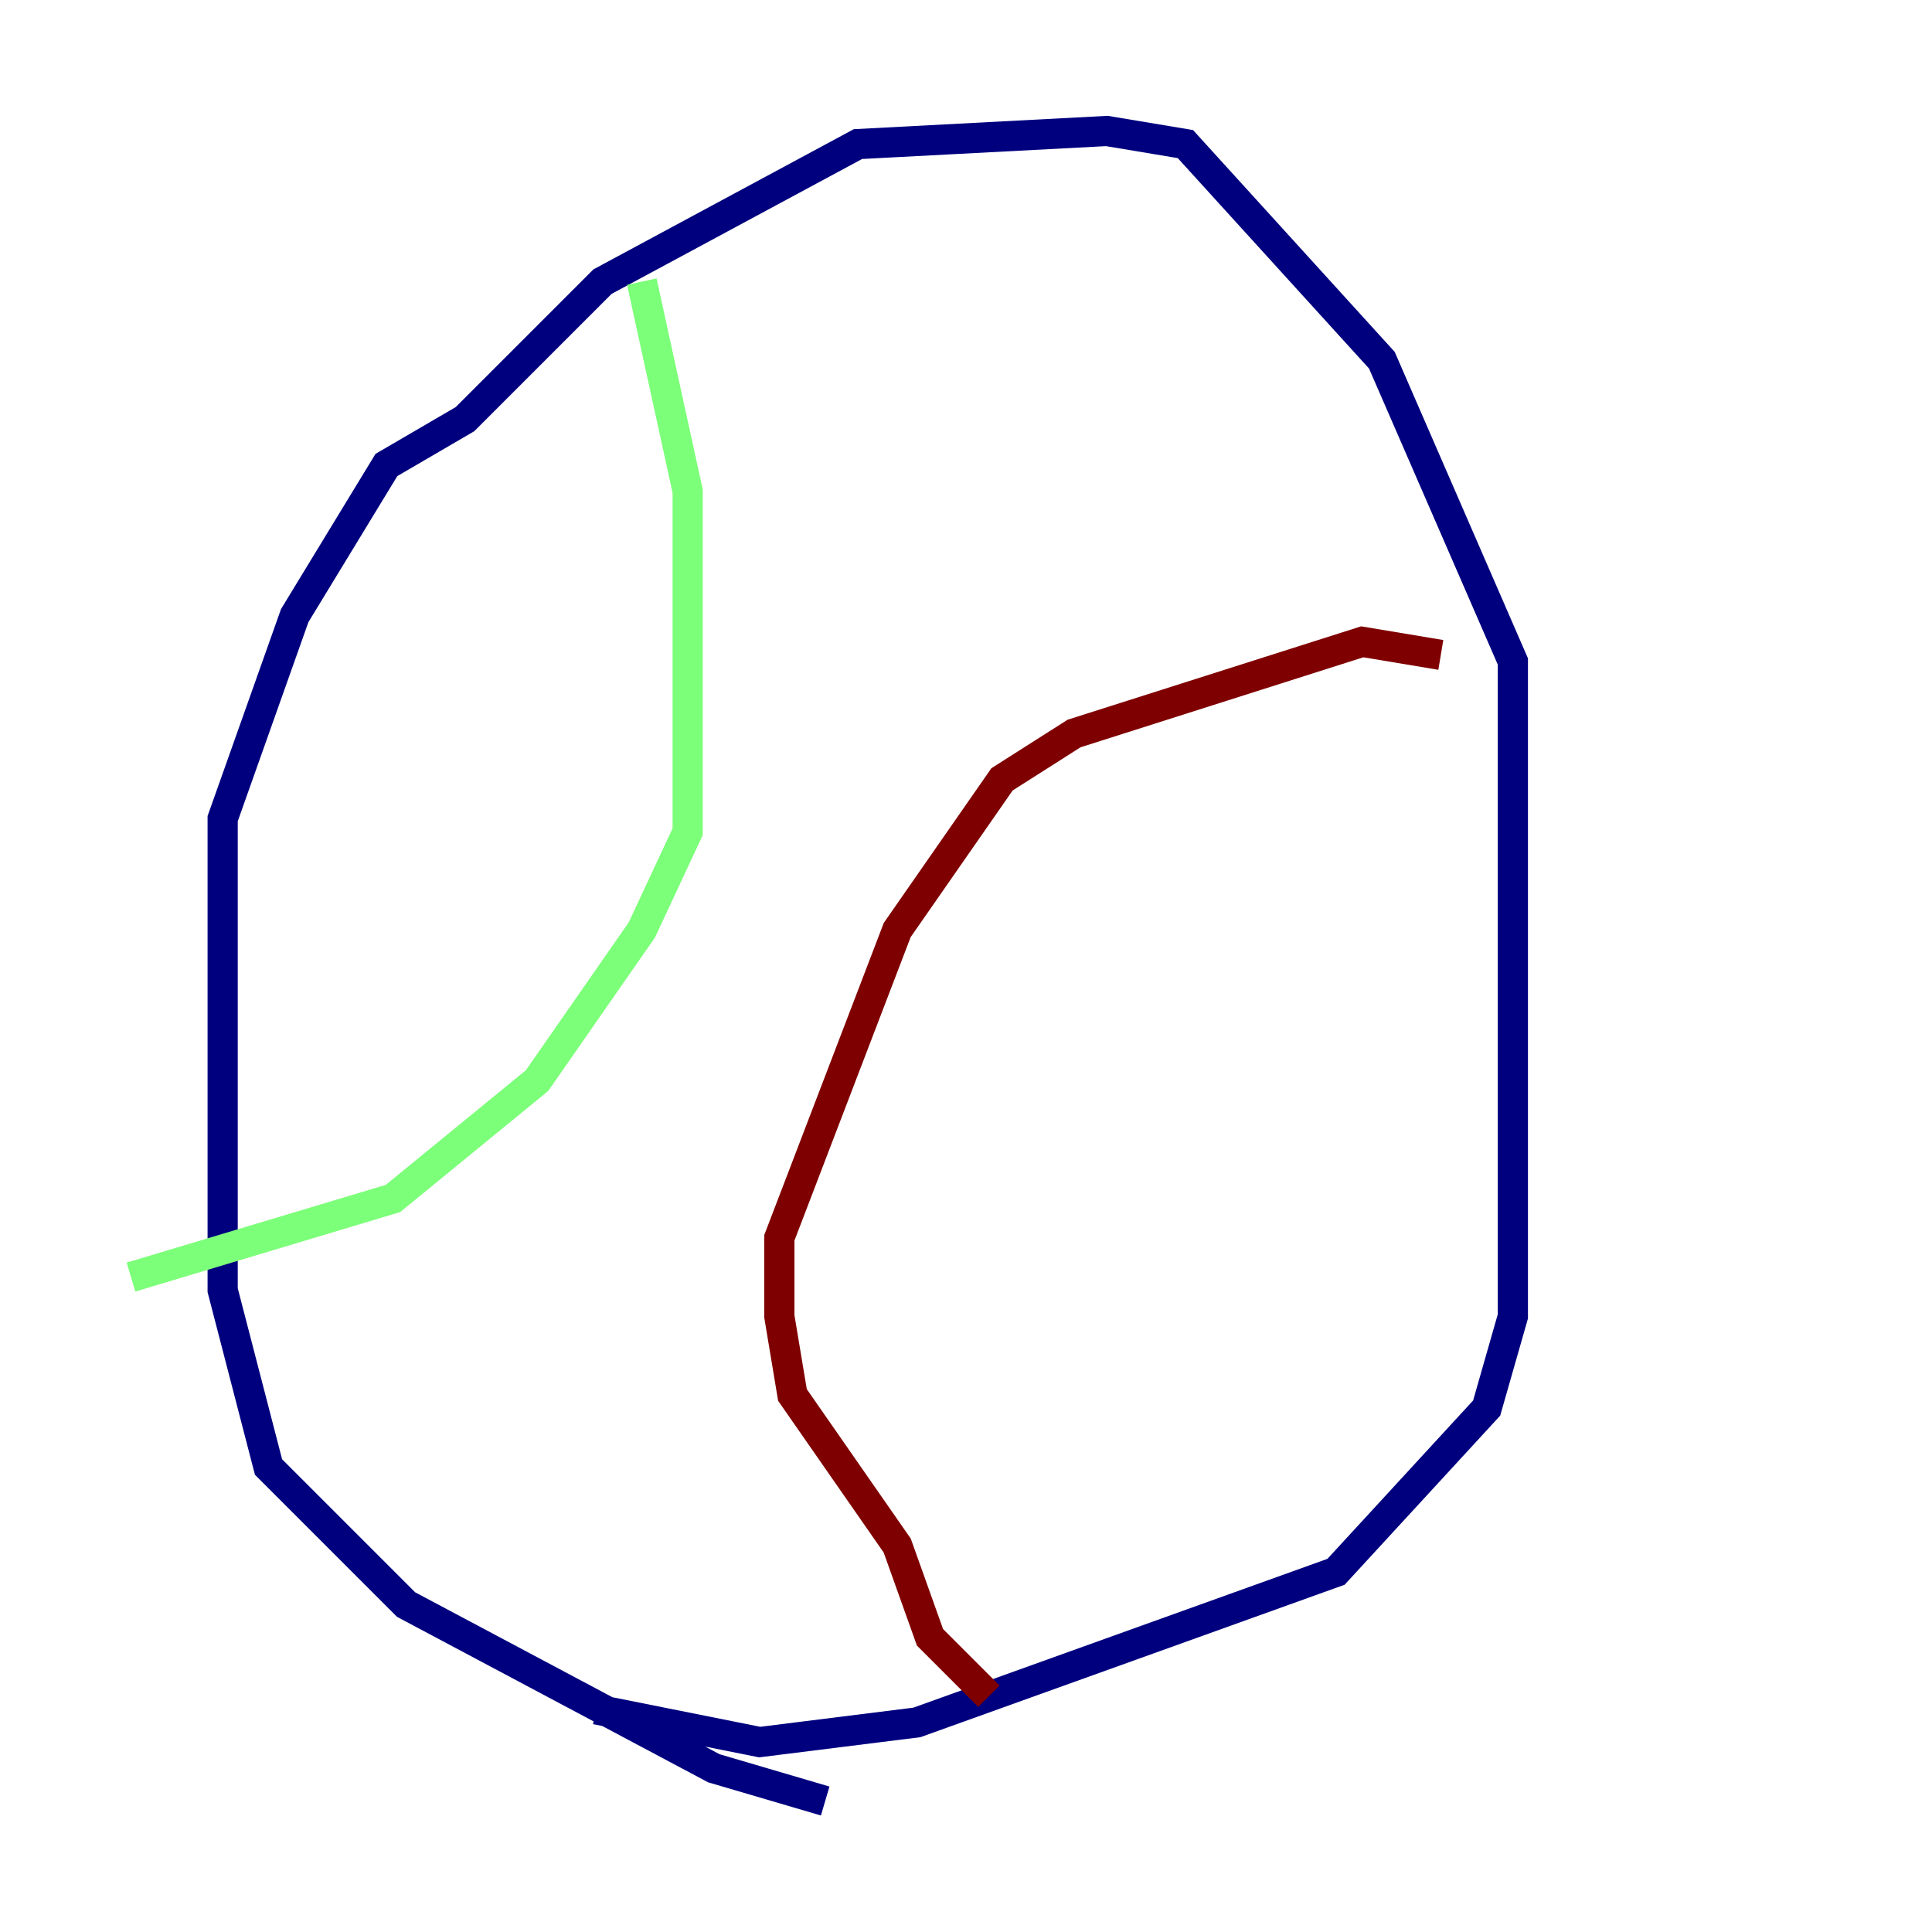 <?xml version="1.0" encoding="utf-8" ?>
<svg baseProfile="tiny" height="128" version="1.2" viewBox="0,0,128,128" width="128" xmlns="http://www.w3.org/2000/svg" xmlns:ev="http://www.w3.org/2001/xml-events" xmlns:xlink="http://www.w3.org/1999/xlink"><defs /><polyline fill="none" points="54.671,119.322 47.295,117.153 26.902,106.305 17.79,97.193 14.752,85.478 14.752,54.237 19.525,40.786 25.6,30.807 30.807,27.77 39.919,18.658 56.841,9.546 73.329,8.678 78.536,9.546 91.552,23.864 100.231,43.824 100.231,87.214 98.495,93.288 88.515,104.136 60.746,114.115 50.332,115.417 39.485,113.248" stroke="#00007f" stroke-width="2" /><polyline fill="none" points="42.522,18.658 45.559,32.542 45.559,55.105 42.522,61.614 35.58,71.593 26.034,79.403 8.678,84.61" stroke="#7cff79" stroke-width="2" /><polyline fill="none" points="95.458,43.39 90.251,42.522 71.159,48.597 66.386,51.634 59.444,61.614 51.634,82.007 51.634,87.214 52.502,92.42 59.444,102.4 61.614,108.475 65.519,112.38" stroke="#7f0000" stroke-width="2" /></svg>